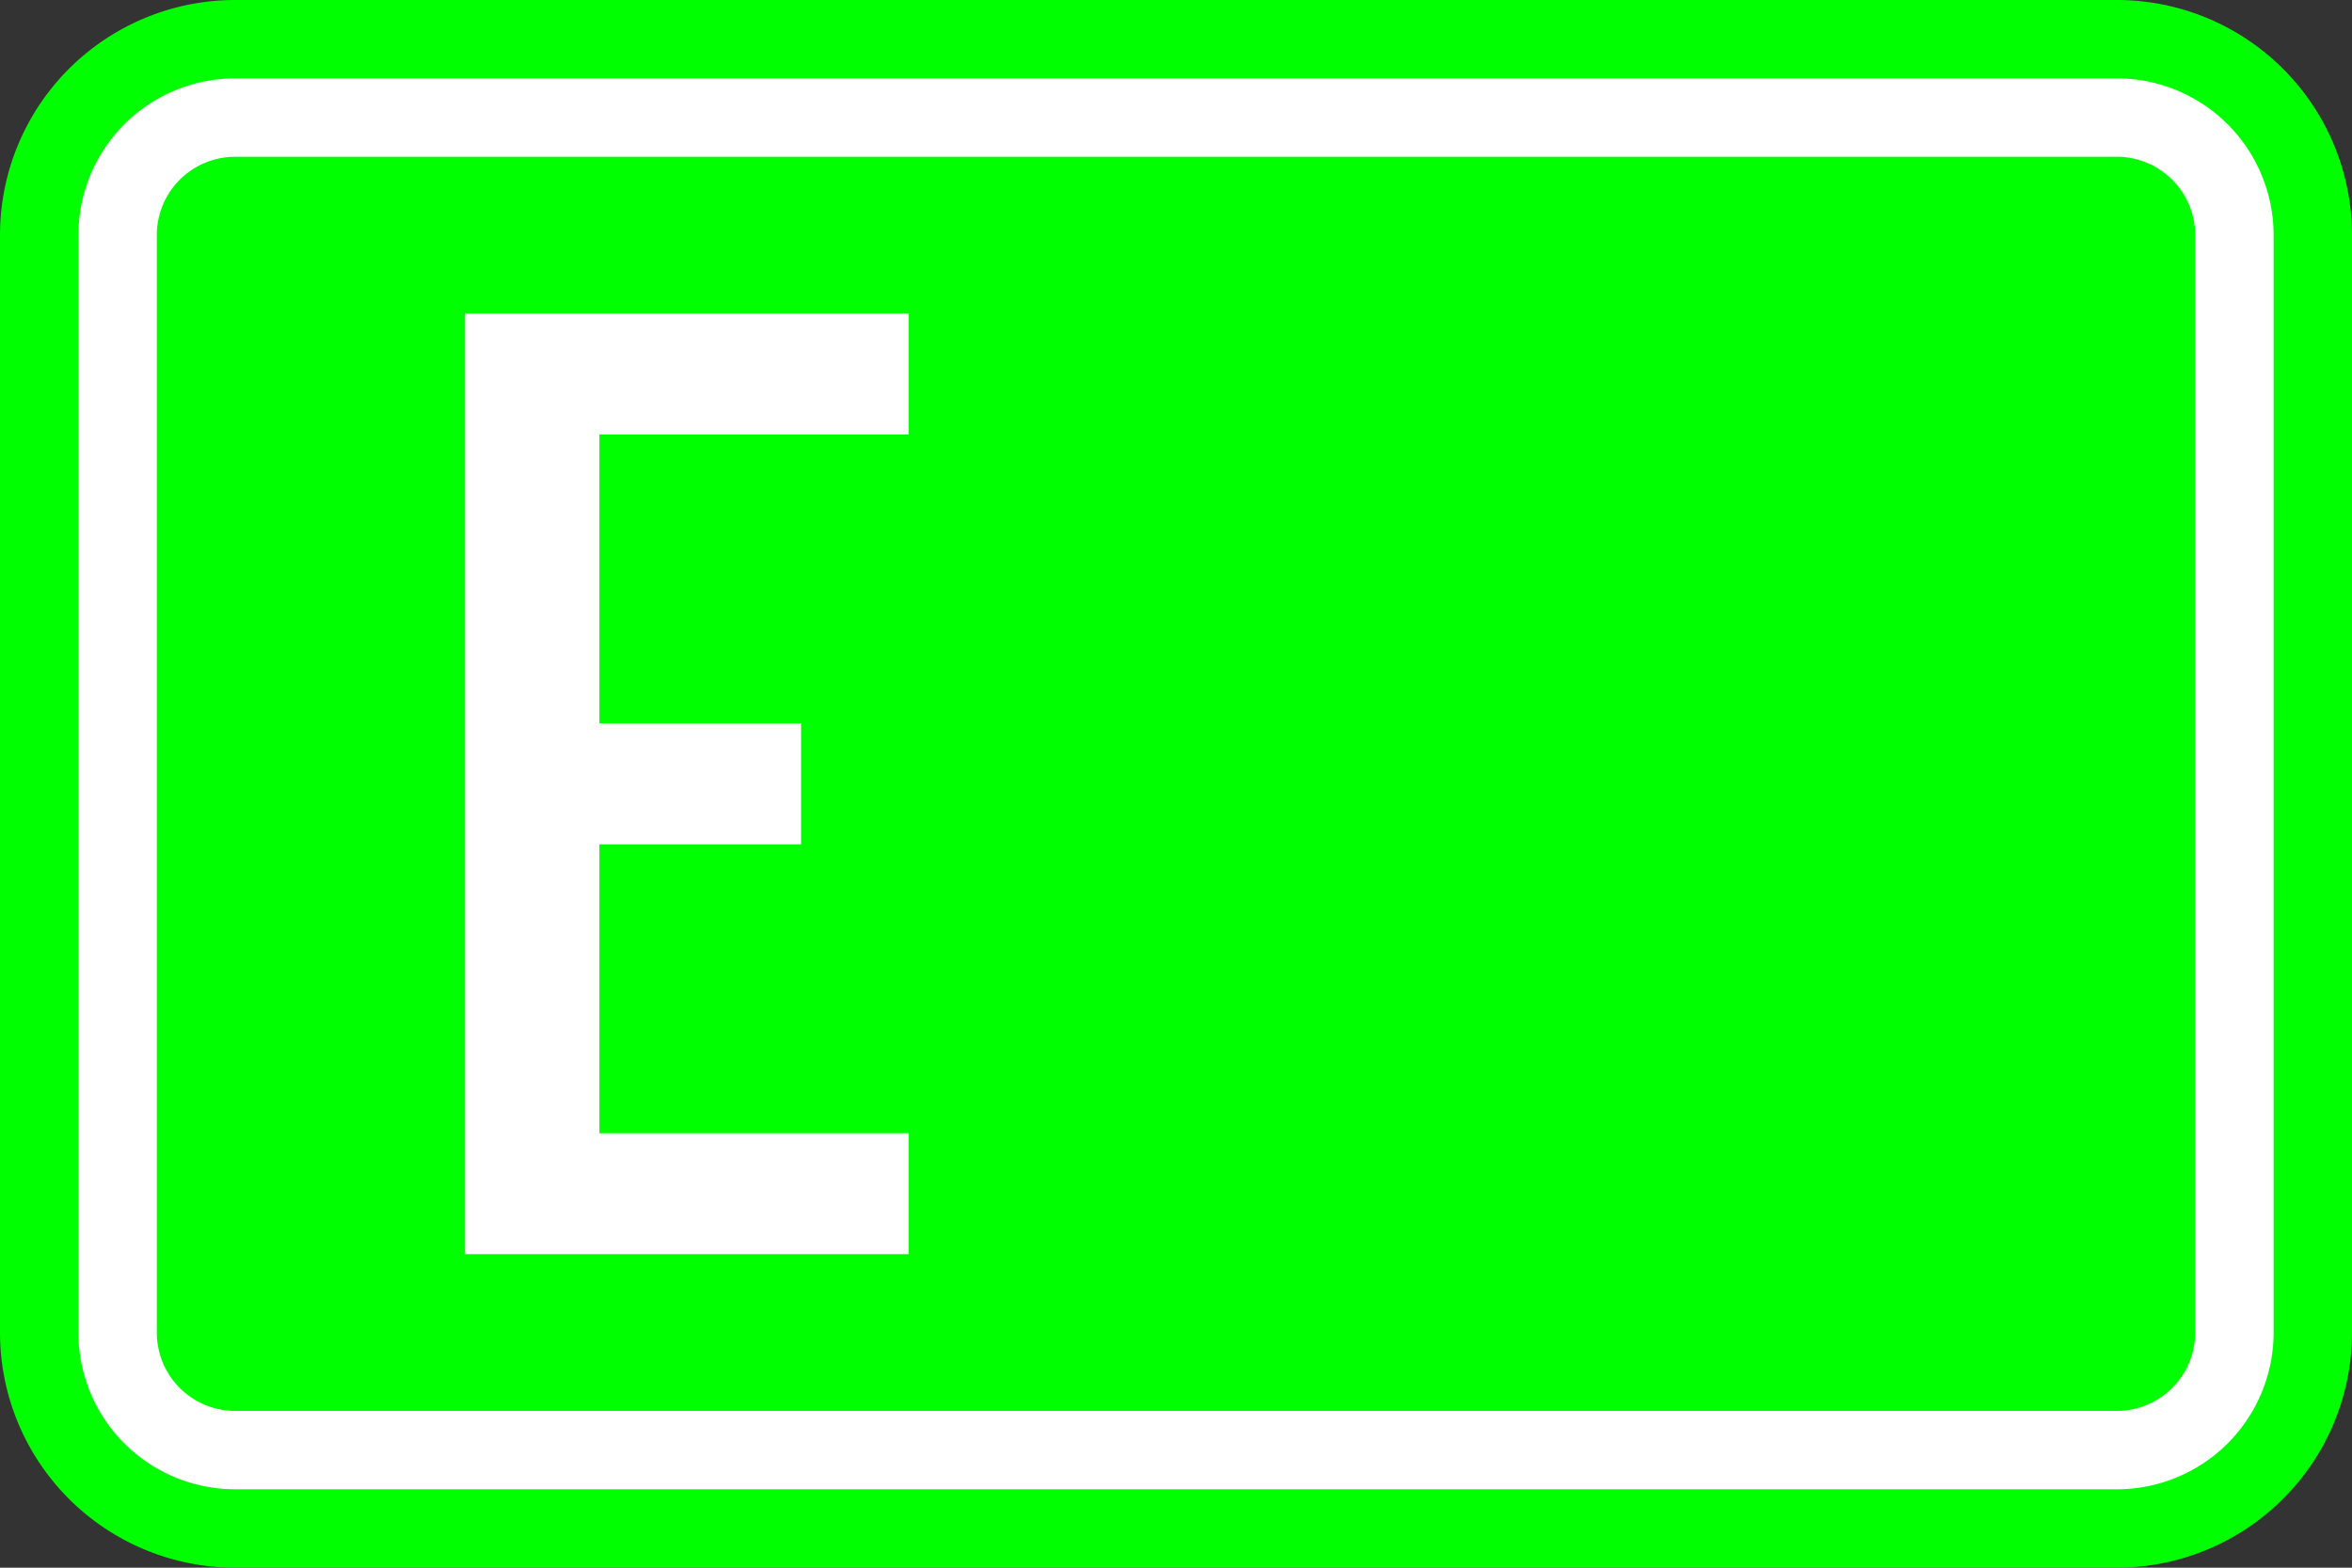 <?xml version="1.0" encoding="UTF-8"?>
<!DOCTYPE svg PUBLIC '-//W3C//DTD SVG 1.0//EN' 'http://www.w3.org/TR/2001/REC-SVG-20010904/DTD/svg10.dtd'>
<svg xmlns:xlink="http://www.w3.org/1999/xlink" xmlns="http://www.w3.org/2000/svg" width="450" height="300">
<rect width="100%" height="100%" fill="#333333" stroke="none"/>
<!--Gegenereerd door de SIMaD-toepassing (http://www.dlw.be).-->
<g style="stroke:none;fill-rule:evenodd;" transform="matrix(1,0,0,-1,0,300)">
<path d=" M45 0 L405 0 A45 45 0 0 1 450 45 L450 255 A45 45 0 0 1 405 300 L45 300 A45 45 0 0 1 0 255 L0 45 A45 45 0 0 1 45 0 Z" style="fill:rgb(0,255,0);" />
<path d=" M45 15 L405 15 A30 30 0 0 1 435 45 L435 255 A30 30 0 0 1 405 285 L45 285 A30 30 0 0 1 15 255 L15 45 A30 30 0 0 1 45 15 Z" style="fill:rgb(255,255,255);" />
<path d=" M45 30 L405 30 A15 15 0 0 1 420 45 L420 255 A15 15 0 0 1 405 270 L45 270 A15 15 0 0 1 30 255 L30 45 A15 15 0 0 1 45 30 Z" style="fill:rgb(0,255,0);" />
<path d=" M88.97 60 L88.97 240 L173.83 240 L173.83 216.86 L114.68 216.86 L114.68 161.57 L153.26 161.57 L153.26 138.43 L114.68 138.43 L114.68 83.14 L173.83 83.14 L173.83 60 Z" style="fill:rgb(255,255,255);" />
</g>
</svg>
